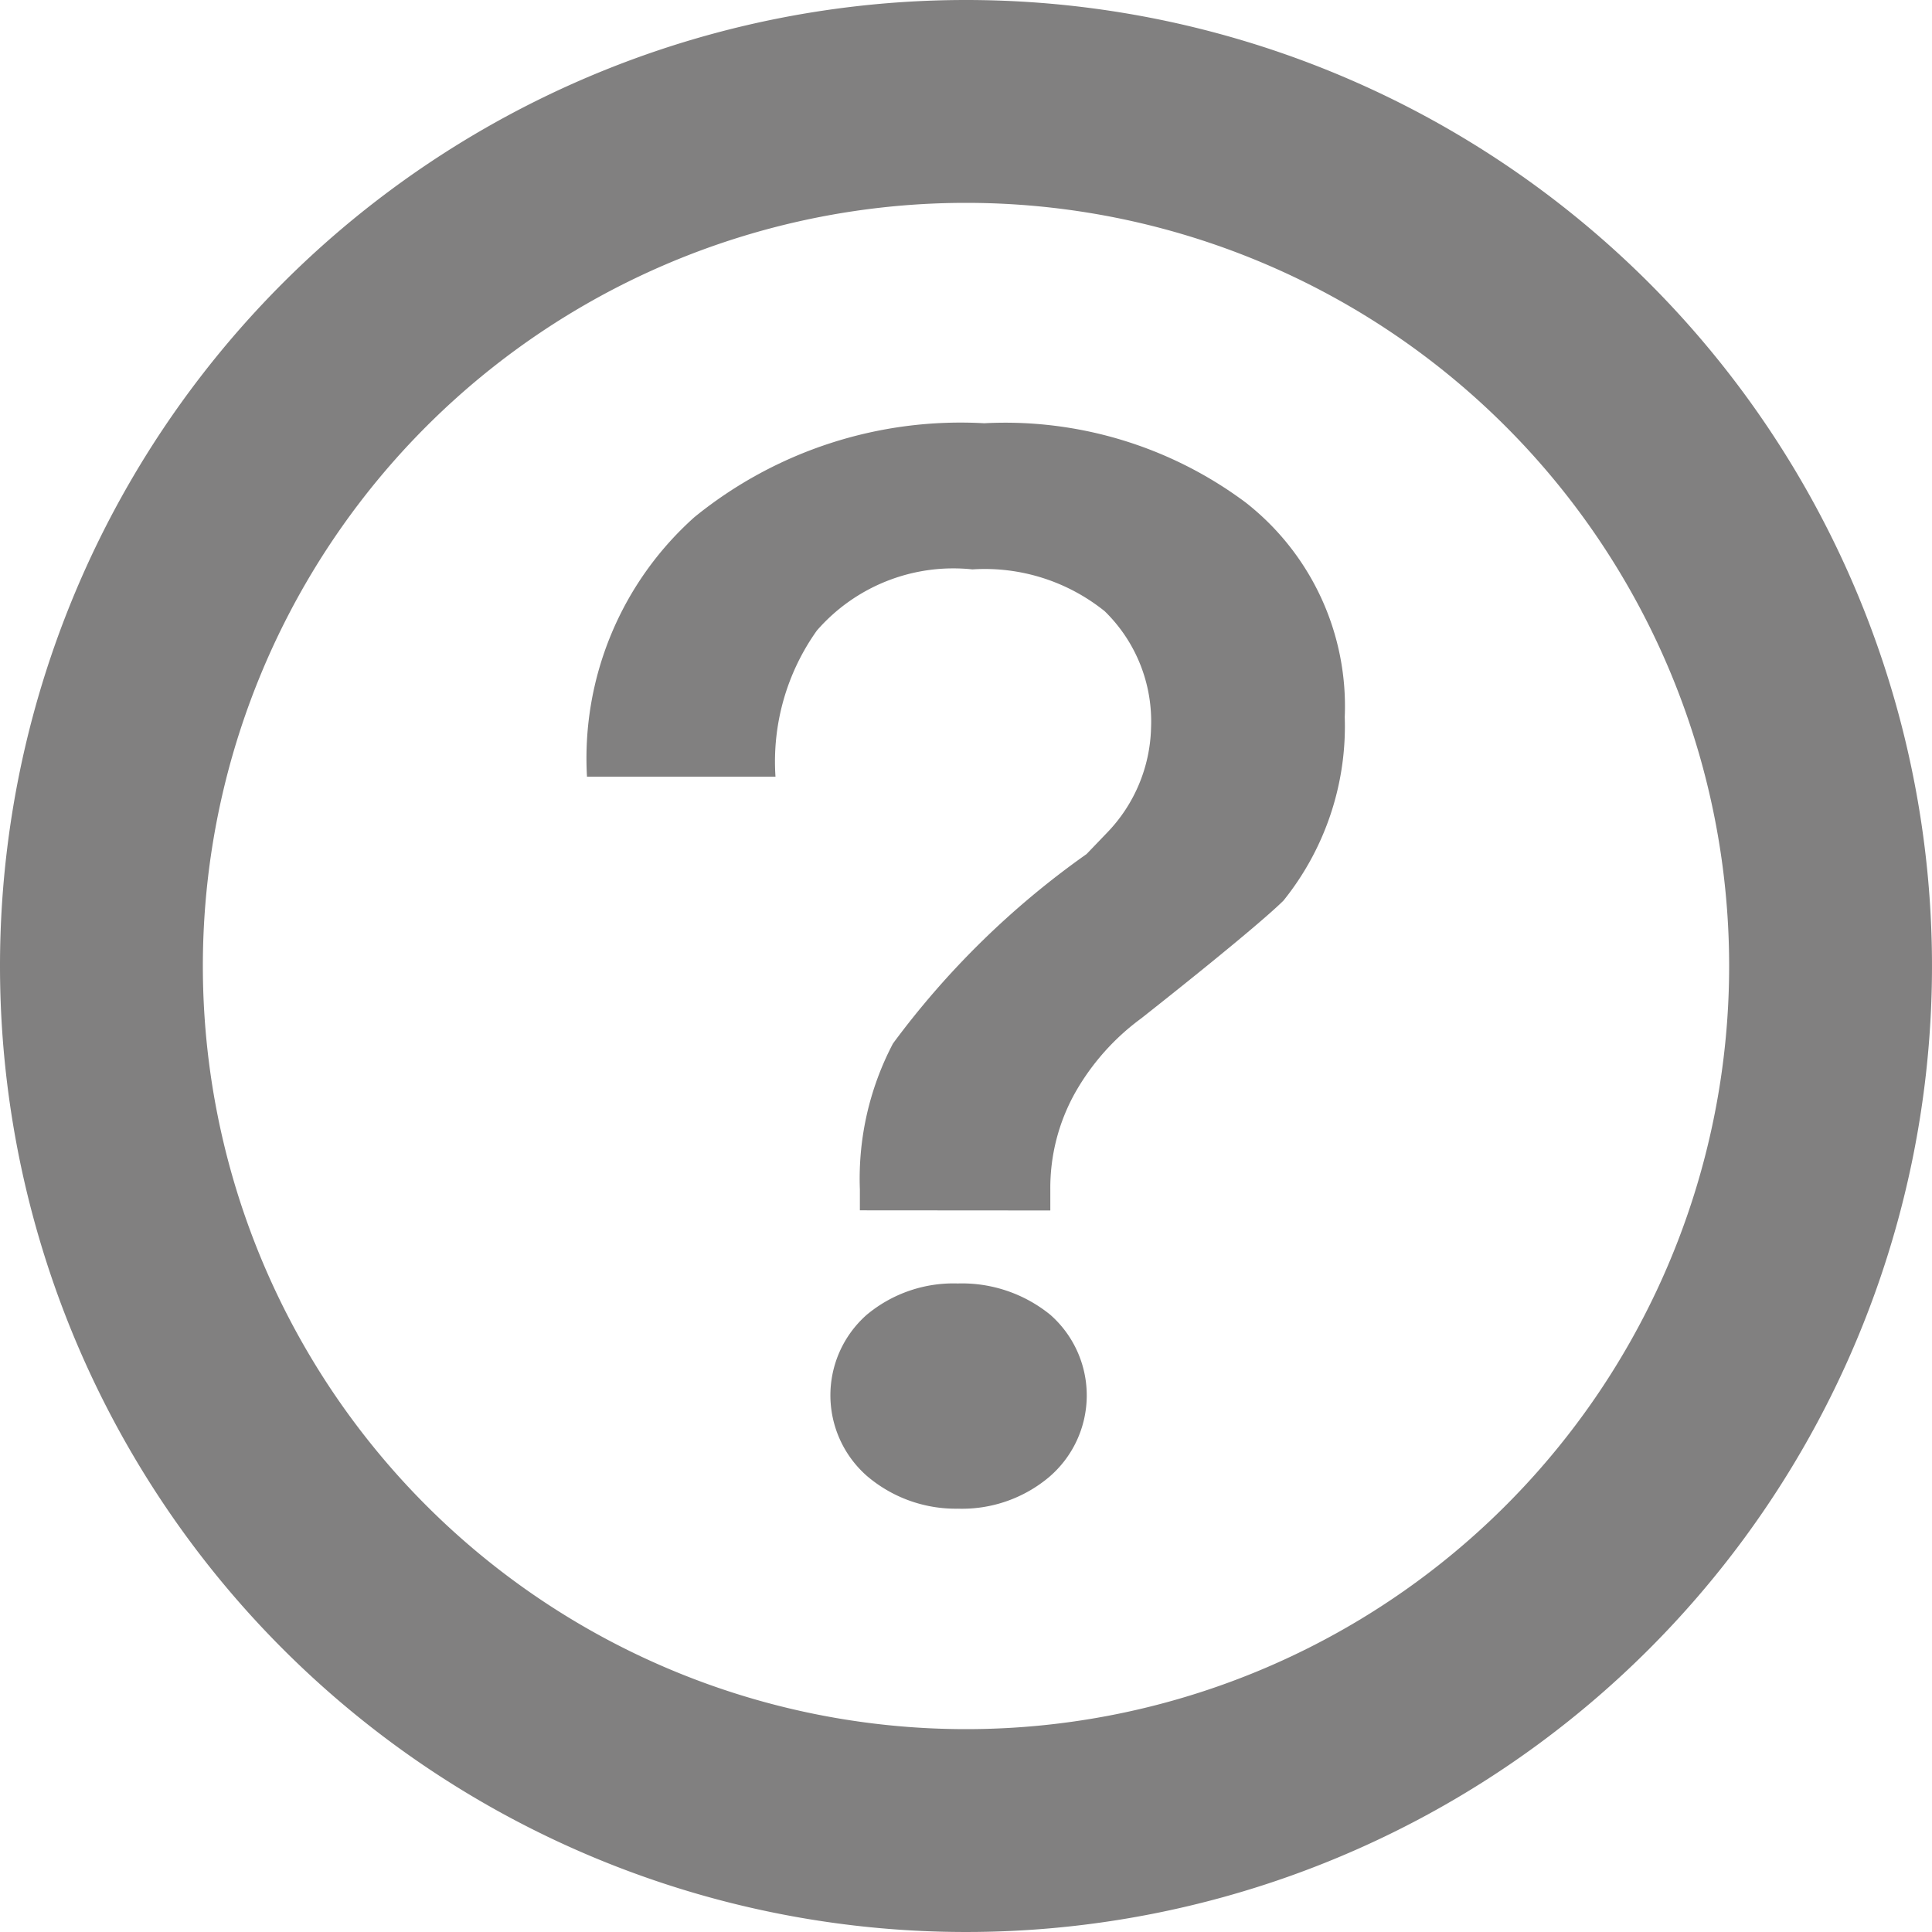 <svg xmlns="http://www.w3.org/2000/svg" width="28" height="28" viewBox="0 0 28 28">
  <g id="help" transform="translate(-867 218)">
    <path id="路径_3" data-name="路径 3" d="M99.333,85.333a14,14,0,1,1-14,14A14,14,0,0,1,99.333,85.333Zm0,2.94a11.06,11.06,0,1,0,11.06,11.06,11.06,11.06,0,0,0-11.06-11.06Z" transform="translate(781.667 -303.333)" fill="#818080"/>
    <path id="路径_4" data-name="路径 4" d="M361.186,267.409v-.3a2.824,2.824,0,0,1,.359-1.405,3.435,3.435,0,0,1,.96-1.08c1.149-.907,1.845-1.491,2.061-1.707a4.03,4.03,0,0,0,.887-2.659,3.748,3.748,0,0,0-1.438-3.111A5.83,5.83,0,0,0,360.228,256a6.112,6.112,0,0,0-4.2,1.361,4.685,4.685,0,0,0-1.557,3.761h2.732a3.273,3.273,0,0,1,.6-2.118,2.622,2.622,0,0,1,2.254-.886,2.773,2.773,0,0,1,1.917.606,2.23,2.23,0,0,1,.672,1.686,2.265,2.265,0,0,1-.647,1.534l-.288.3a12.3,12.3,0,0,0-2.805,2.745,4.213,4.213,0,0,0-.48,2.118v.3Zm-1.342,4.322a1.962,1.962,0,0,0,1.319-.454,1.556,1.556,0,0,0,.023-2.356,2.029,2.029,0,0,0-1.342-.454,1.962,1.962,0,0,0-1.319.454,1.556,1.556,0,0,0,0,2.333A1.981,1.981,0,0,0,359.844,271.731Z" transform="translate(521.036 -467.866)" fill="#818080"/>
  </g>
</svg>
